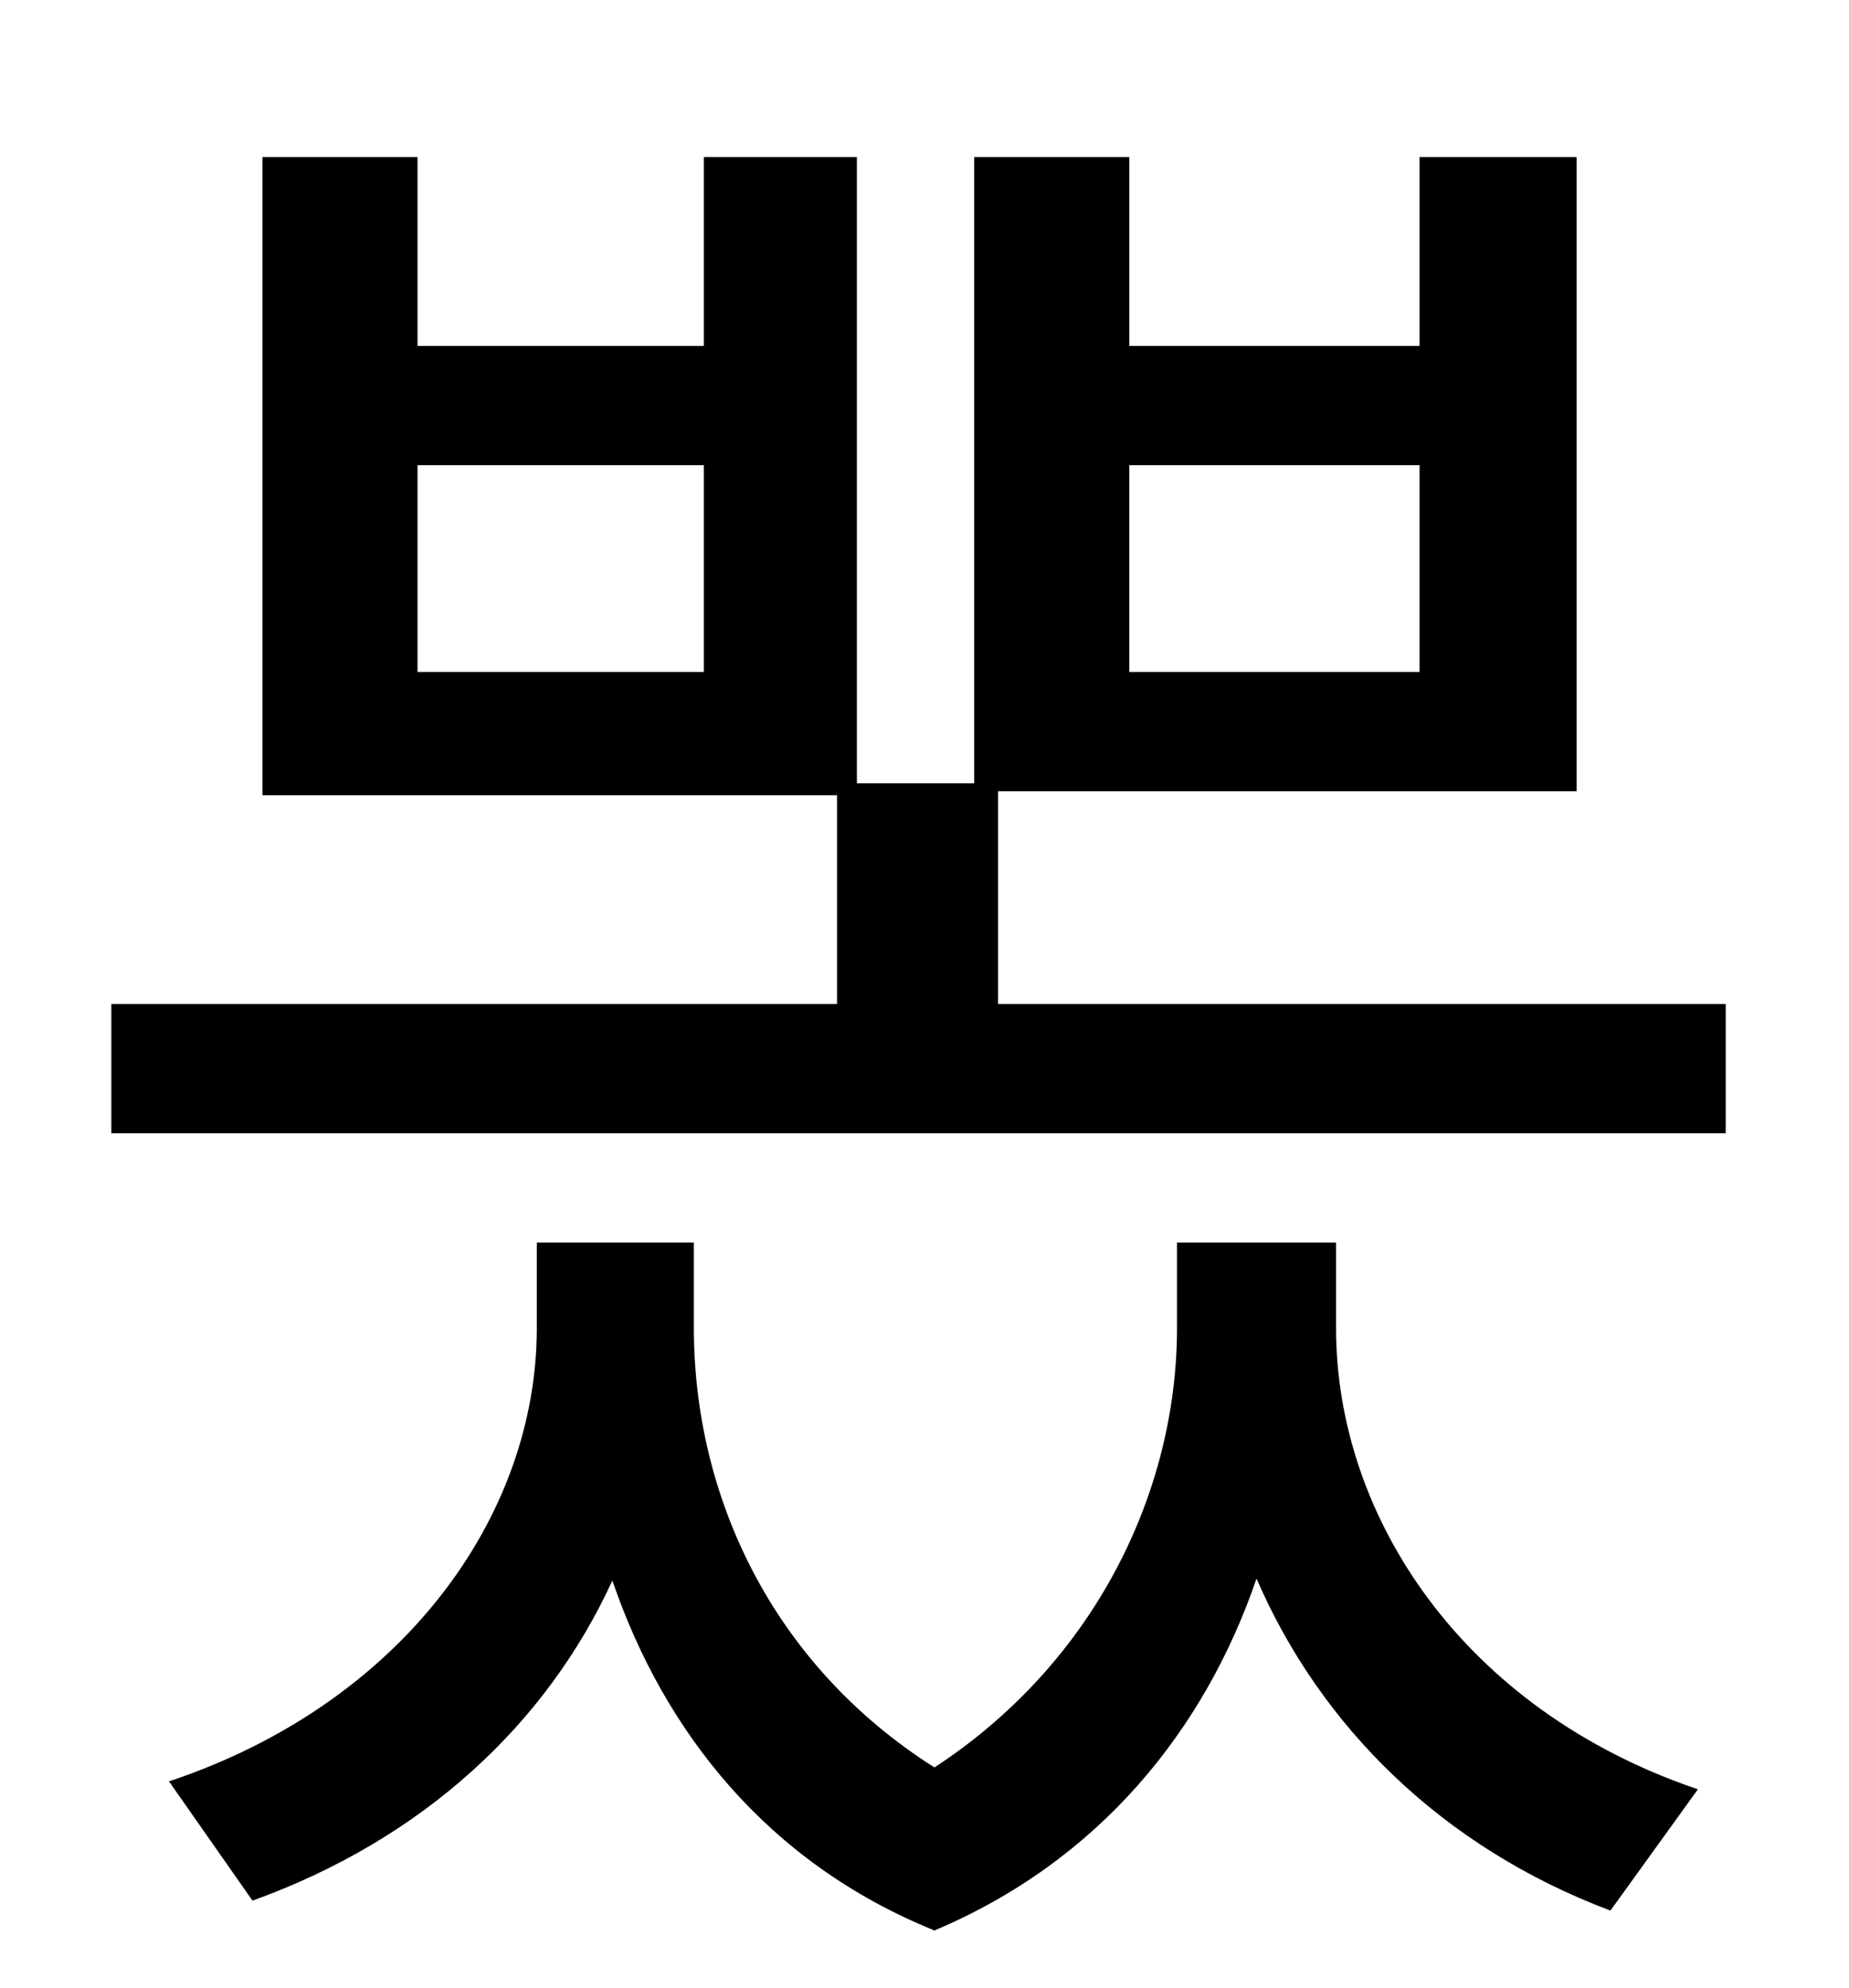 <?xml version="1.0" standalone="no"?>
<!DOCTYPE svg PUBLIC "-//W3C//DTD SVG 1.1//EN" "http://www.w3.org/Graphics/SVG/1.1/DTD/svg11.dtd" >
<svg xmlns="http://www.w3.org/2000/svg" xmlns:xlink="http://www.w3.org/1999/xlink" version="1.1" viewBox="-10 0 930 1000">
   <path fill="currentColor"
d="M662 625v43c0 95 64 192 182 232l-44 61c-85 -32 -146 -93 -178 -167c-26 76 -79 142 -162 177c-84 -34 -136 -100 -162 -176c-33 72 -95 130 -181 161l-42 -60c117 -39 185 -133 185 -228v-43h79v43c0 84 39 169 121 221c81 -53 122 -139 122 -221v-43h80zM558 234v104
h146v-104h-146zM344 338v-104h-144v104h144zM492 505h366v65h-812v-65h365v-105h-289v-321h78v95h144v-95h77v315h59v-315h78v95h146v-95h79v319h-291v107z" />
</svg>
